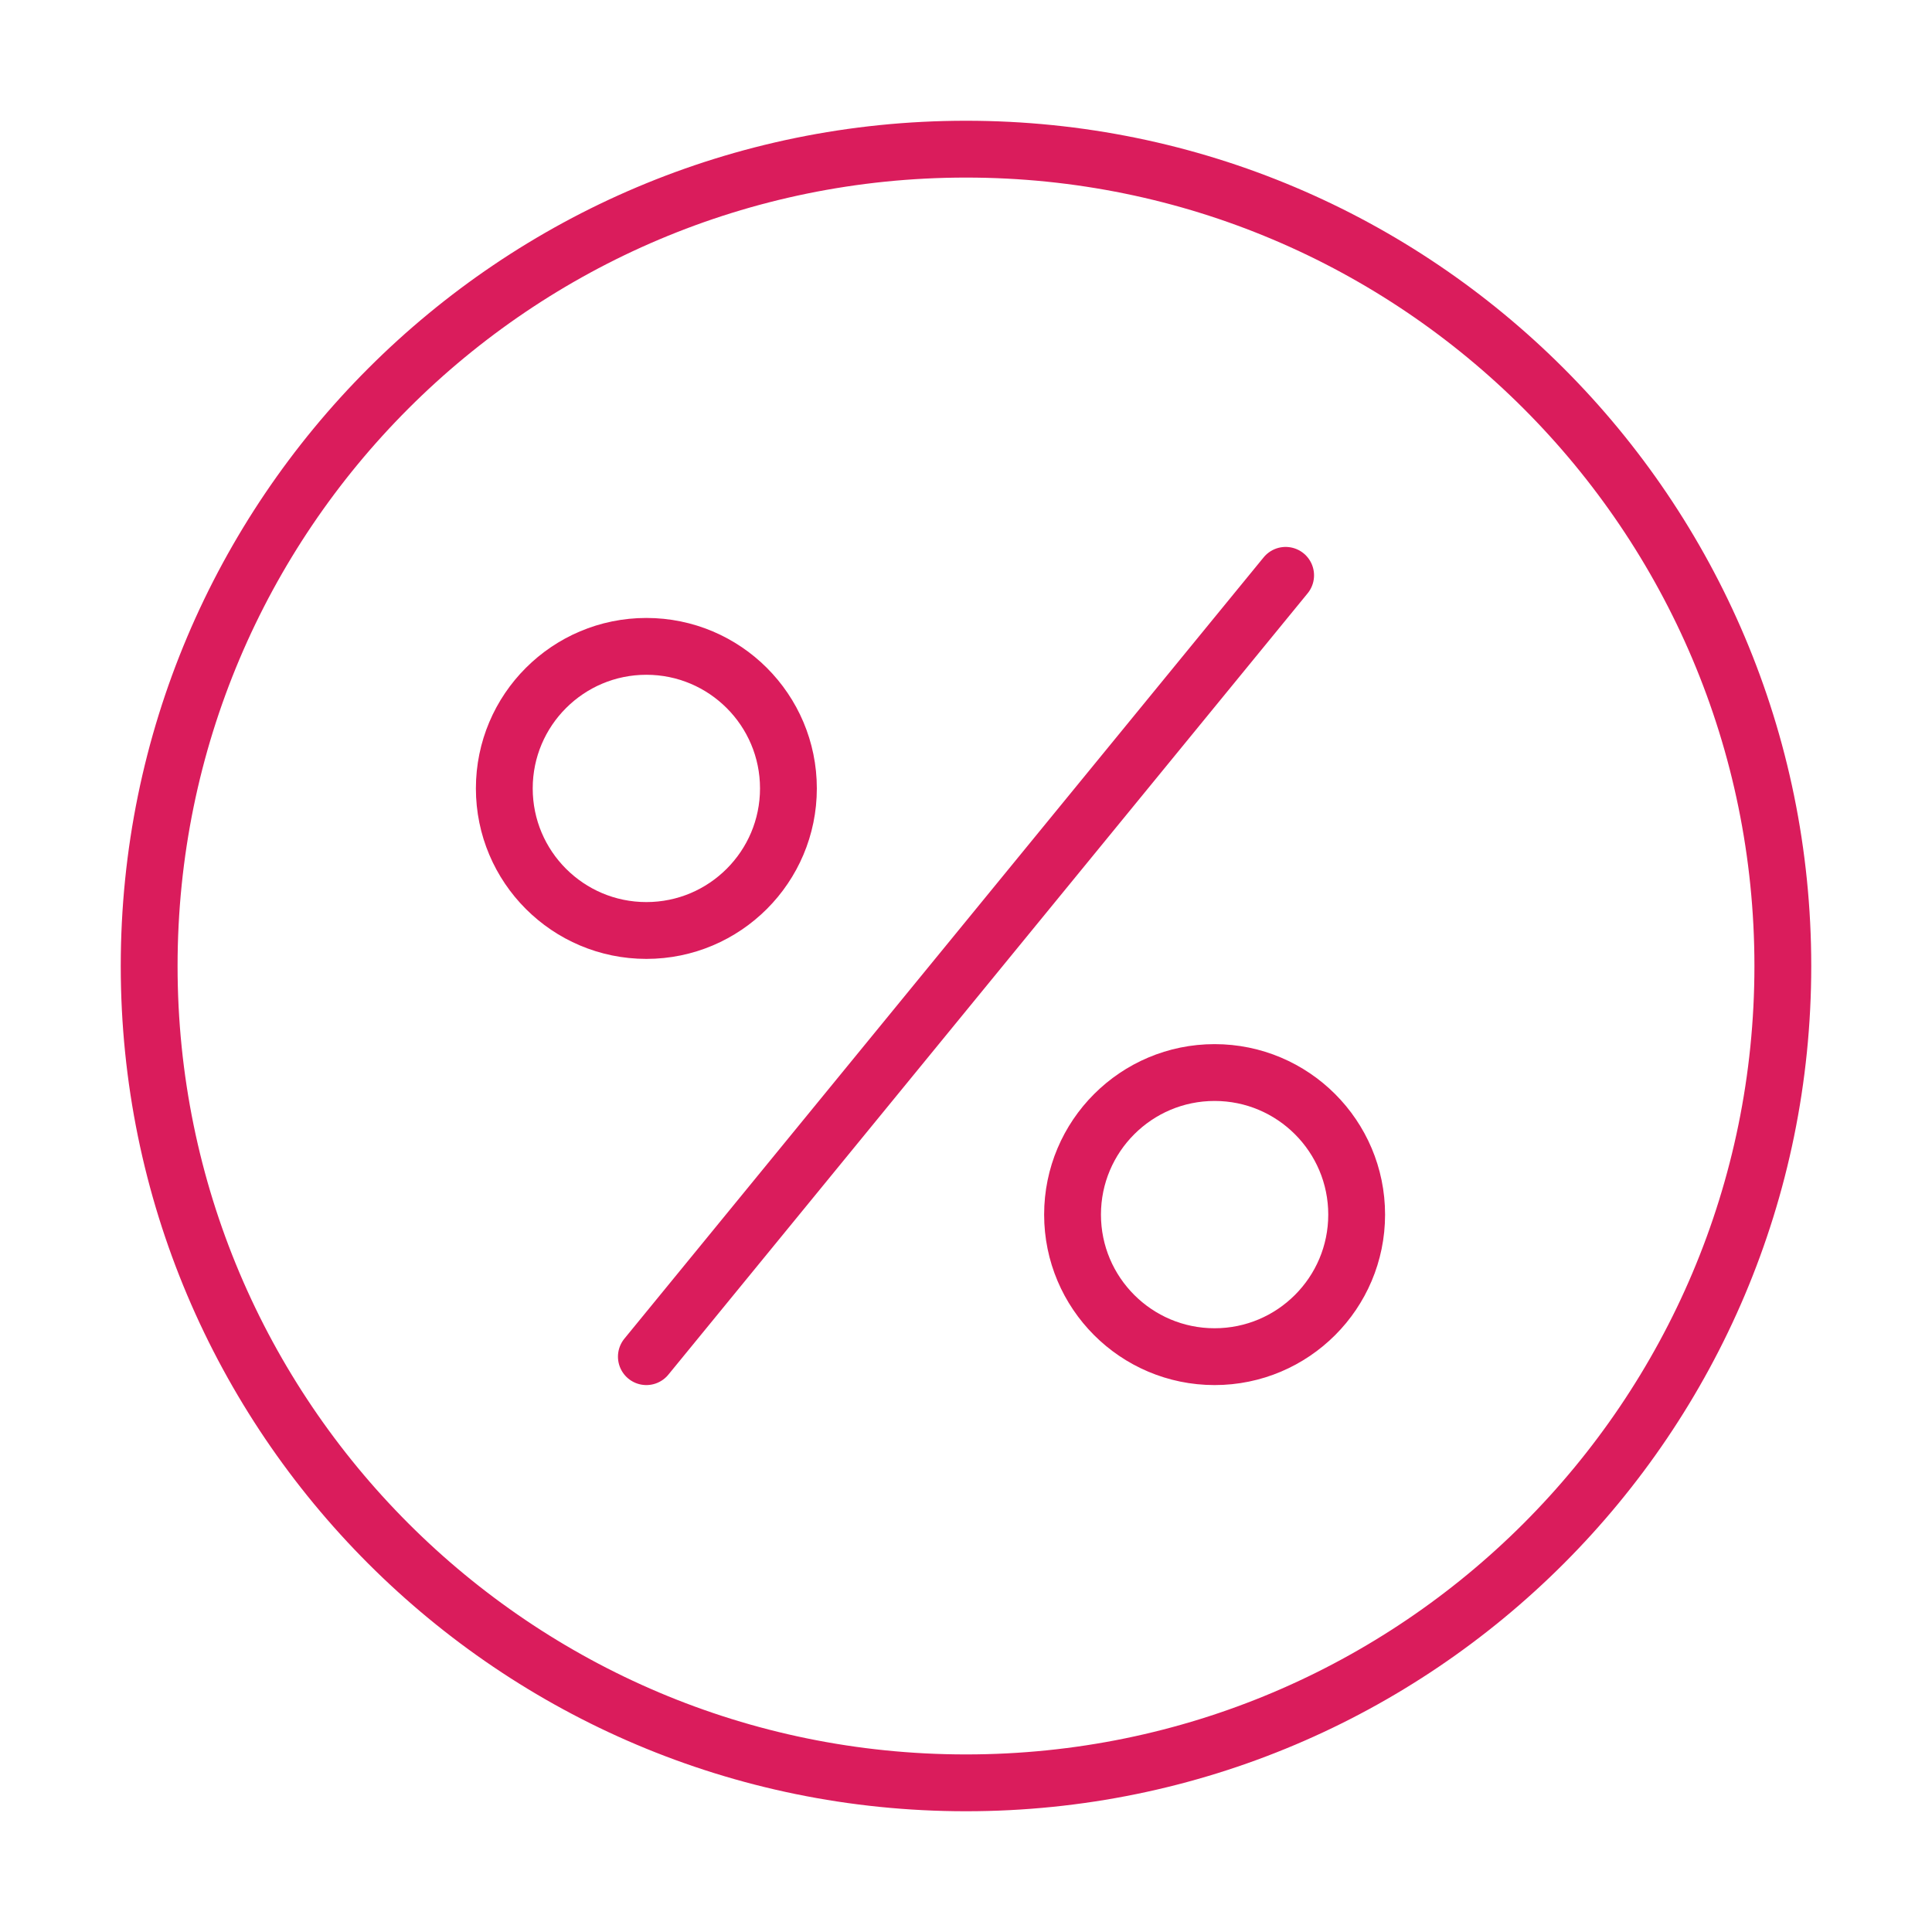 <svg xmlns="http://www.w3.org/2000/svg" width="34" height="34" viewBox="0 0 34 34">
    <g fill="none" fill-rule="evenodd">
        <path d="M0 0H34V34H0z"/>
        <g stroke="#DA1C5C" stroke-linecap="round" stroke-linejoin="round">
            <path d="M11.25 11.25c0 1.38-1.12 2.5-2.5 2.5s-2.5-1.12-2.5-2.5 1.12-2.5 2.5-2.5 2.5 1.12 2.5 2.5zM21.25 18.75c0 1.38-1.12 2.5-2.5 2.5s-2.5-1.12-2.5-2.5 1.12-2.5 2.5-2.5 2.5 1.12 2.5 2.5zM20 7.5L8.75 21.25" transform="translate(2.625 2.625)"/>
            <path d="M28.75 14.375c0 7.94-6.436 14.375-14.375 14.375S0 22.315 0 14.375 6.436 0 14.375 0 28.75 6.435 28.75 14.375z" transform="translate(2.625 2.625)"/>
        </g>
    </g>
</svg>
